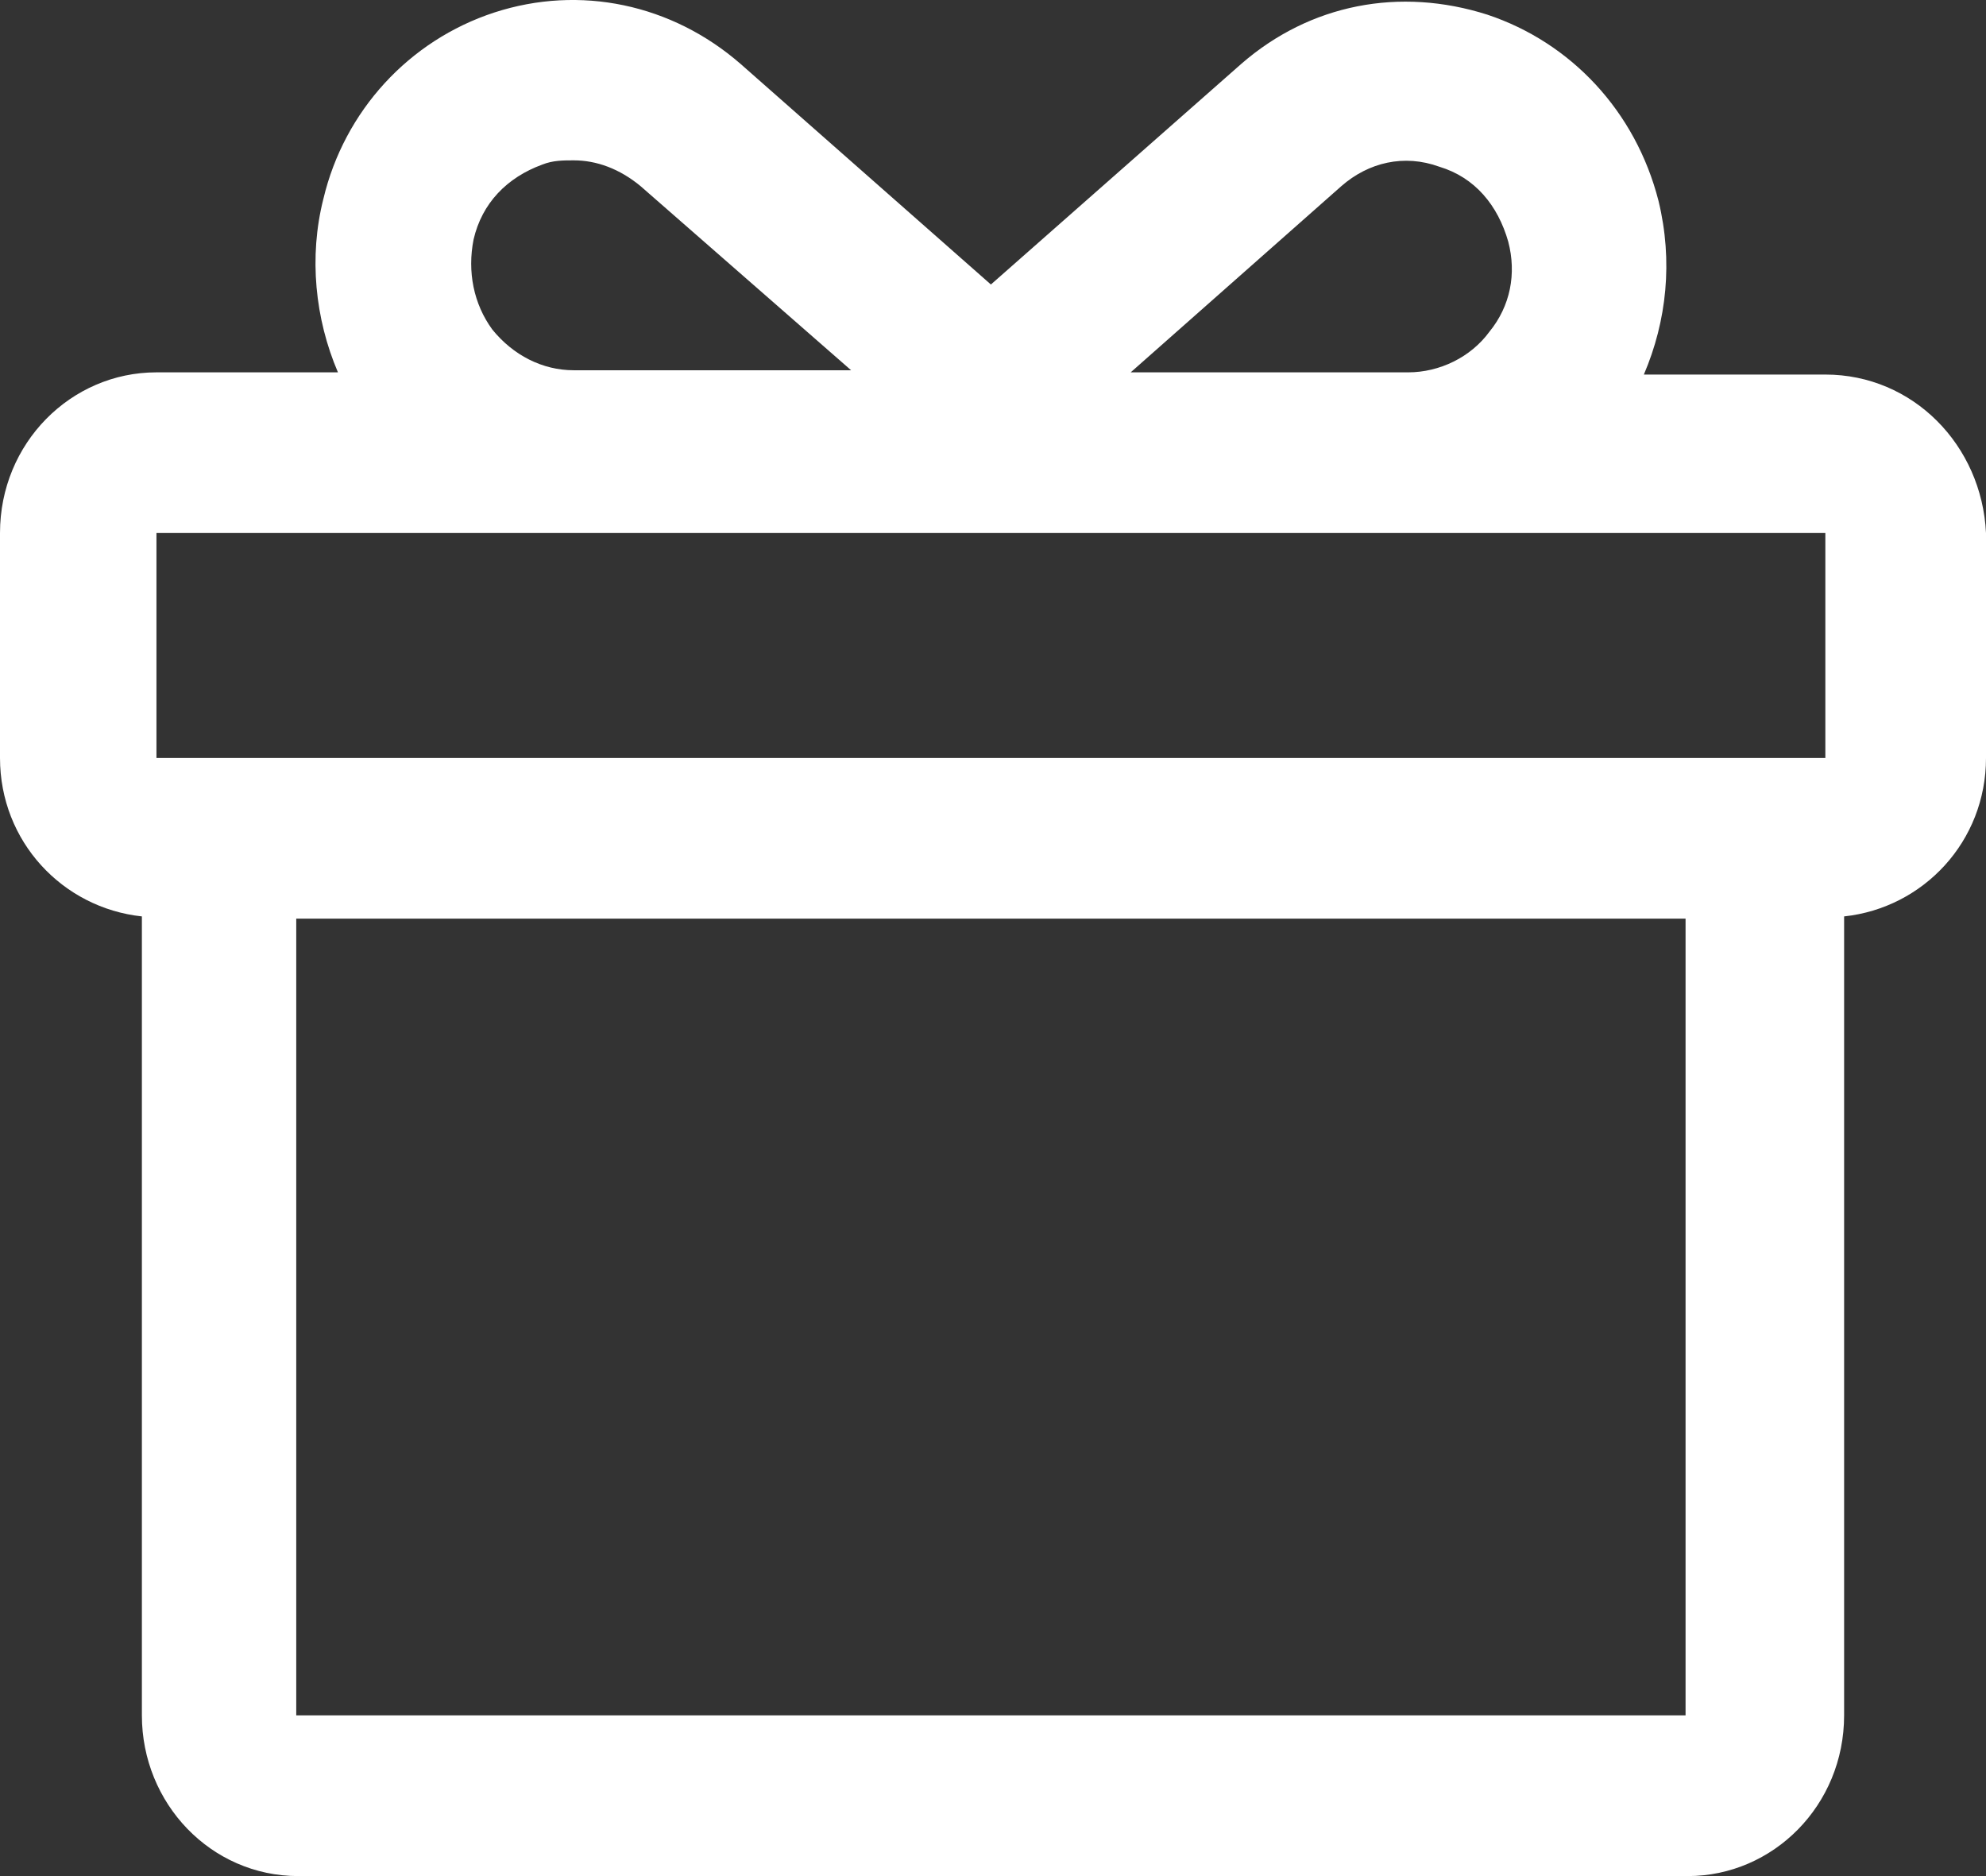 <?xml version="1.0" encoding="UTF-8"?>
<svg width="18px" height="17px" viewBox="0 0 18 17" version="1.1" xmlns="http://www.w3.org/2000/svg" xmlns:xlink="http://www.w3.org/1999/xlink">
    <rect x="0" y="0" width="18" height="17" fill="#333333" stroke="none"/>
    <!-- Generator: Sketch 59.1 (86144) - https://sketch.com -->
    <title>Shape</title>
    <desc>Created with Sketch.</desc>
    <g id="Page-1" stroke="none" stroke-width="1" fill="none" fill-rule="evenodd">
        <g id="detail-catagorical-market-numbers" transform="translate(-154, -104)" fill="#FFFFFF" fill-rule="nonzero">
            <g id="Group-2" transform="translate(146, 98)">
                <path d="M24.544,9.394 L22.899,9.394 C23.107,8.908 23.164,8.365 23.032,7.821 C22.824,7.006 22.237,6.385 21.481,6.133 C20.687,5.88 19.874,6.036 19.25,6.579 L16.981,8.578 L14.712,6.579 C14.088,6.036 13.256,5.861 12.481,6.113 C11.706,6.366 11.12,7.006 10.931,7.802 C10.798,8.326 10.855,8.889 11.063,9.374 L9.418,9.374 C8.643,9.374 8,10.015 8,10.83 L8,12.868 C8,13.625 8.567,14.227 9.286,14.304 L9.286,21.544 C9.286,22.34 9.91,23 10.704,23 L23.296,23 C24.071,23 24.714,22.359 24.714,21.544 L24.714,14.304 C25.433,14.227 26,13.625 26,12.868 L26,10.83 C25.962,10.034 25.338,9.394 24.544,9.394 Z M20.158,7.686 C20.403,7.472 20.725,7.394 21.046,7.511 C21.368,7.608 21.576,7.86 21.67,8.19 C21.746,8.481 21.689,8.773 21.5,9.005 C21.33,9.238 21.046,9.374 20.763,9.374 L20.763,9.374 L18.248,9.374 L20.158,7.686 Z M12.292,8.171 C12.368,7.841 12.595,7.608 12.916,7.491 C13.011,7.453 13.105,7.453 13.2,7.453 C13.408,7.453 13.616,7.53 13.805,7.686 L15.714,9.355 L13.2,9.355 C13.2,9.355 13.2,9.355 13.2,9.355 C12.916,9.355 12.651,9.219 12.462,8.986 C12.292,8.753 12.235,8.462 12.292,8.171 Z M9.418,10.83 L24.544,10.83 L24.544,12.868 L9.418,12.868 L9.418,10.83 Z M10.685,21.544 L10.685,14.324 L23.277,14.324 L23.277,21.544 L10.685,21.544 L10.685,21.544 Z" id="Shape"></path>
            </g>
        </g>
    </g>
</svg>